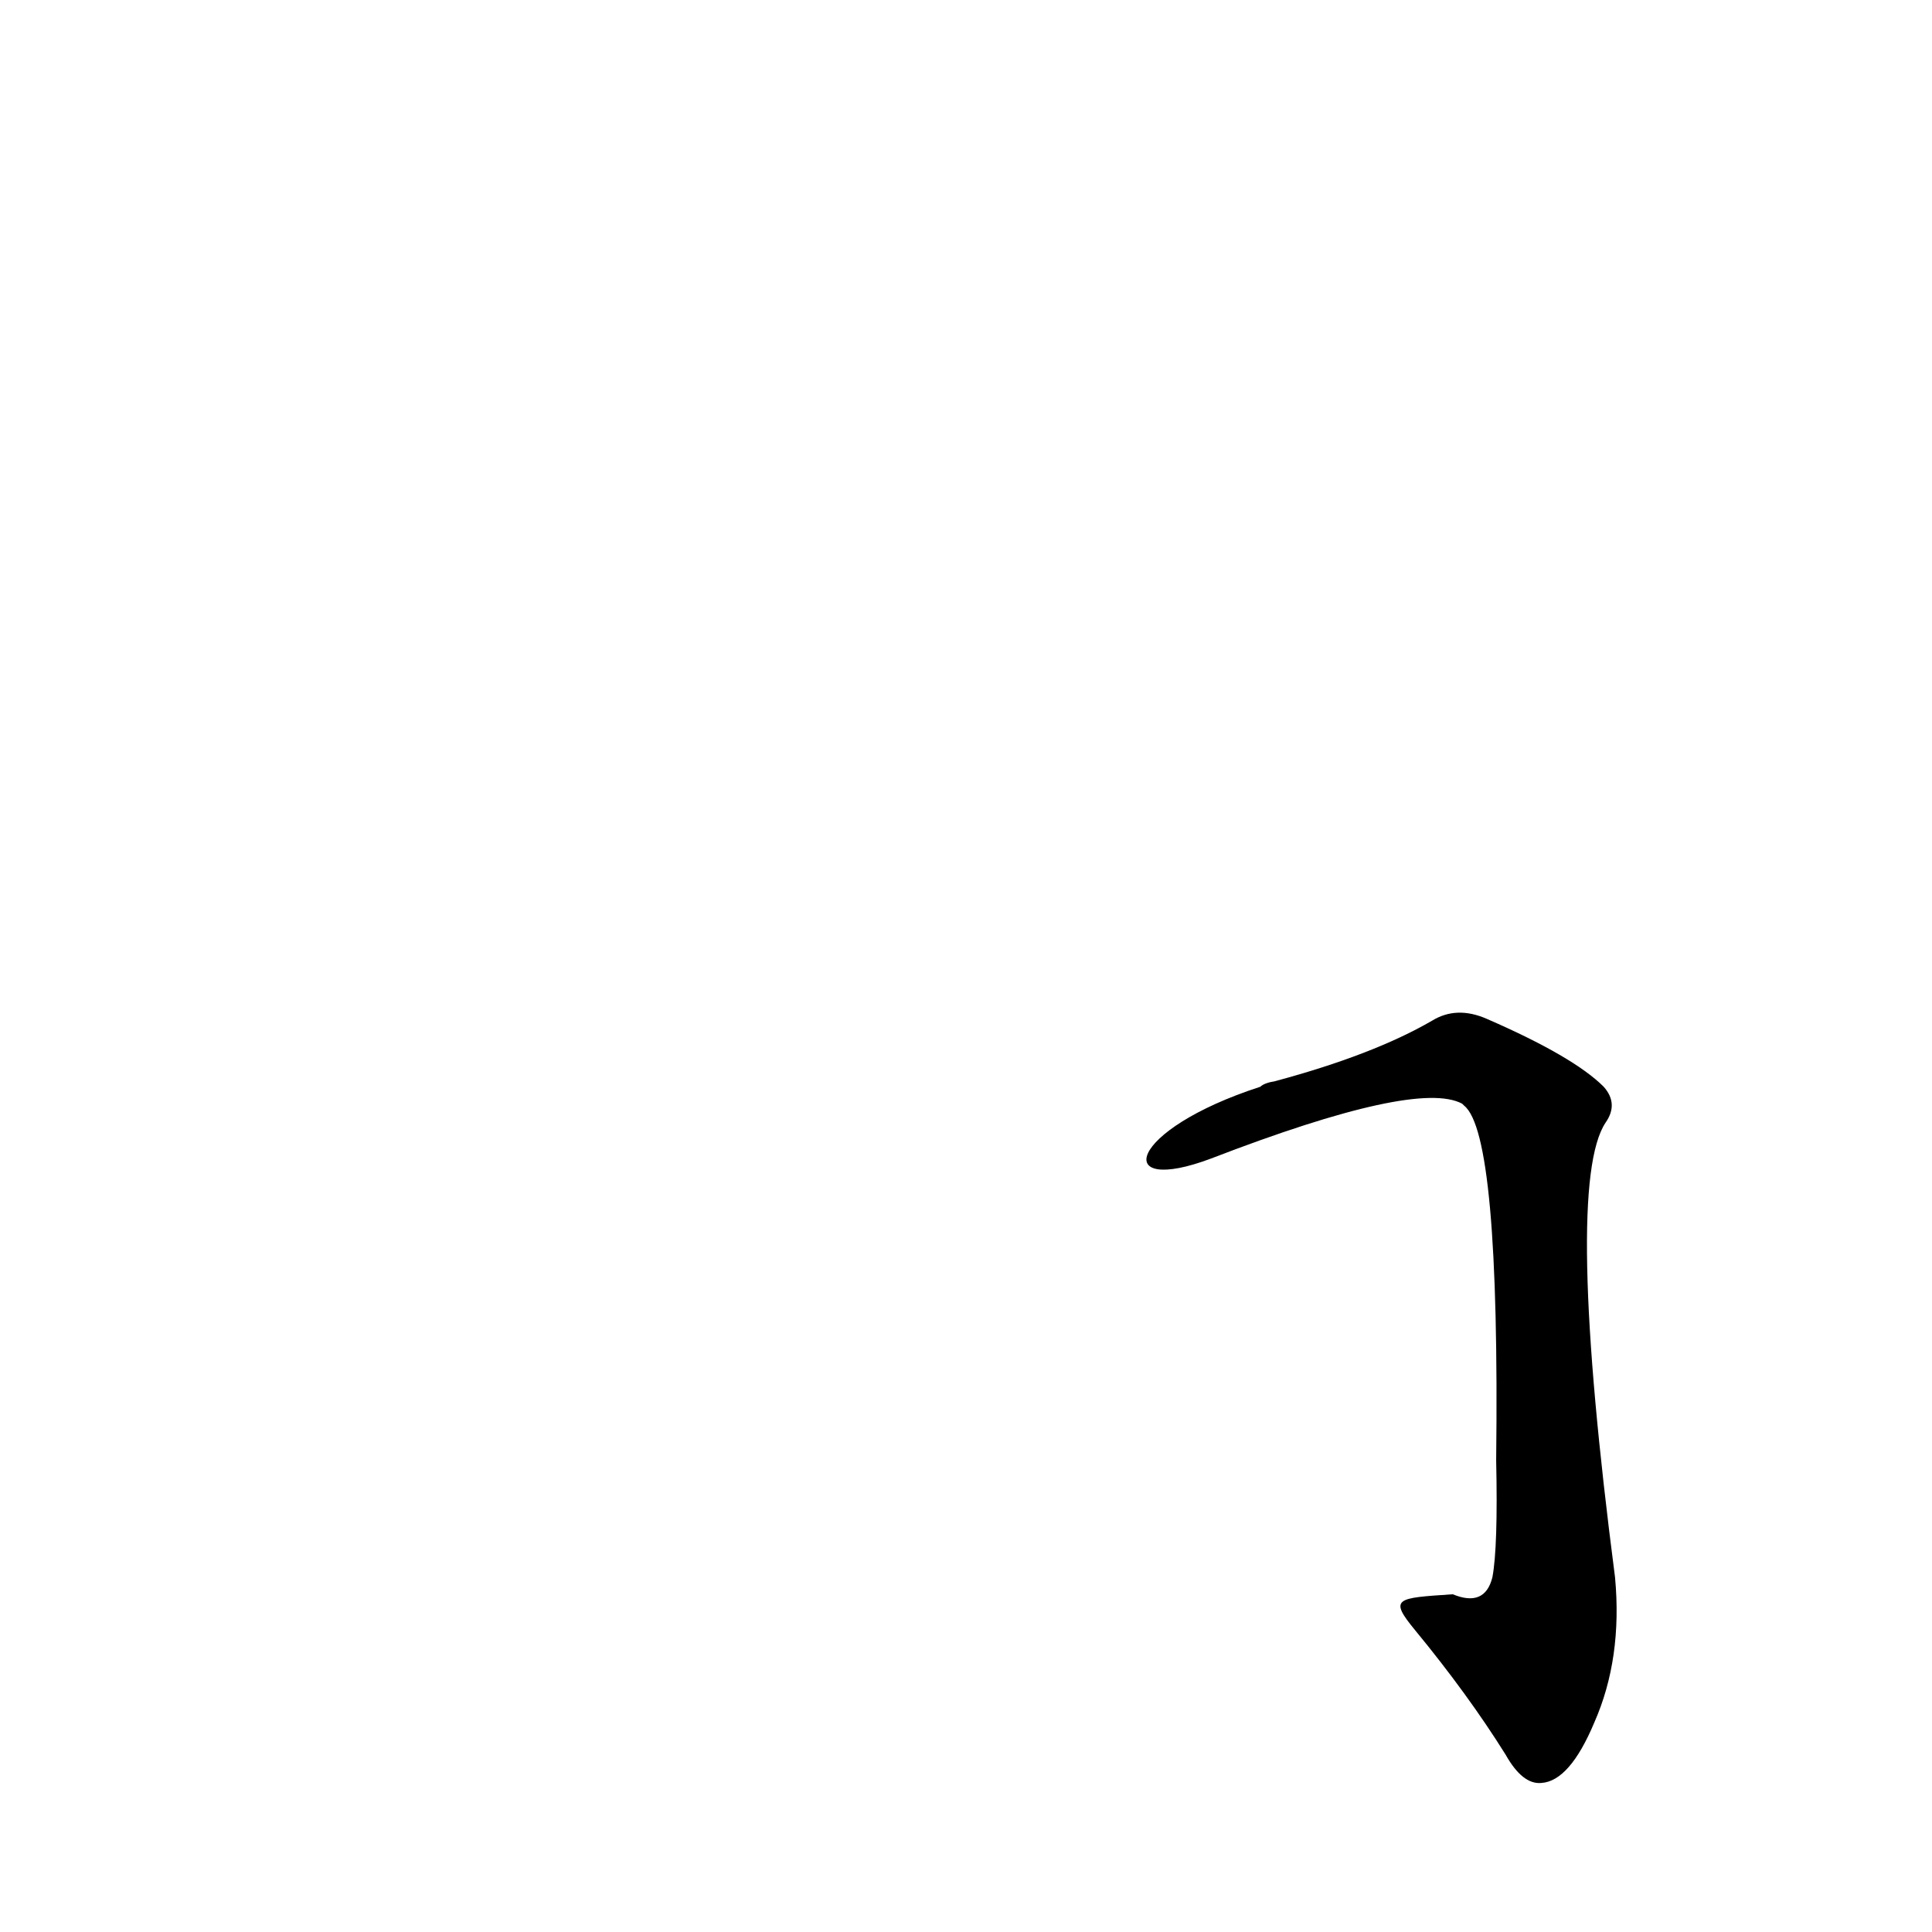 <?xml version='1.0' encoding='utf-8'?>
<svg xmlns="http://www.w3.org/2000/svg" version="1.1" viewBox="0 0 1024 1024"><g transform="scale(1, -1) translate(0, -900)"><path d="M 750 36 Q 778 2 798 -30 Q 807 -46 817 -45 Q 832 -44 845 -13 Q 860 21 856 64 Q 829 272 851 305 Q 858 315 850 324 Q 834 340 788 360 Q 772 367 759 359 Q 728 341 676 327 Q 670 326 668 324 C 597 301 589 266 642 286 Q 751 328 775 315 L 776 314 Q 795 299 793 126 Q 794 80 791 64 Q 787 48 770 55 C 740 53 736 53 750 36 Z" fill="black" /></g></svg>